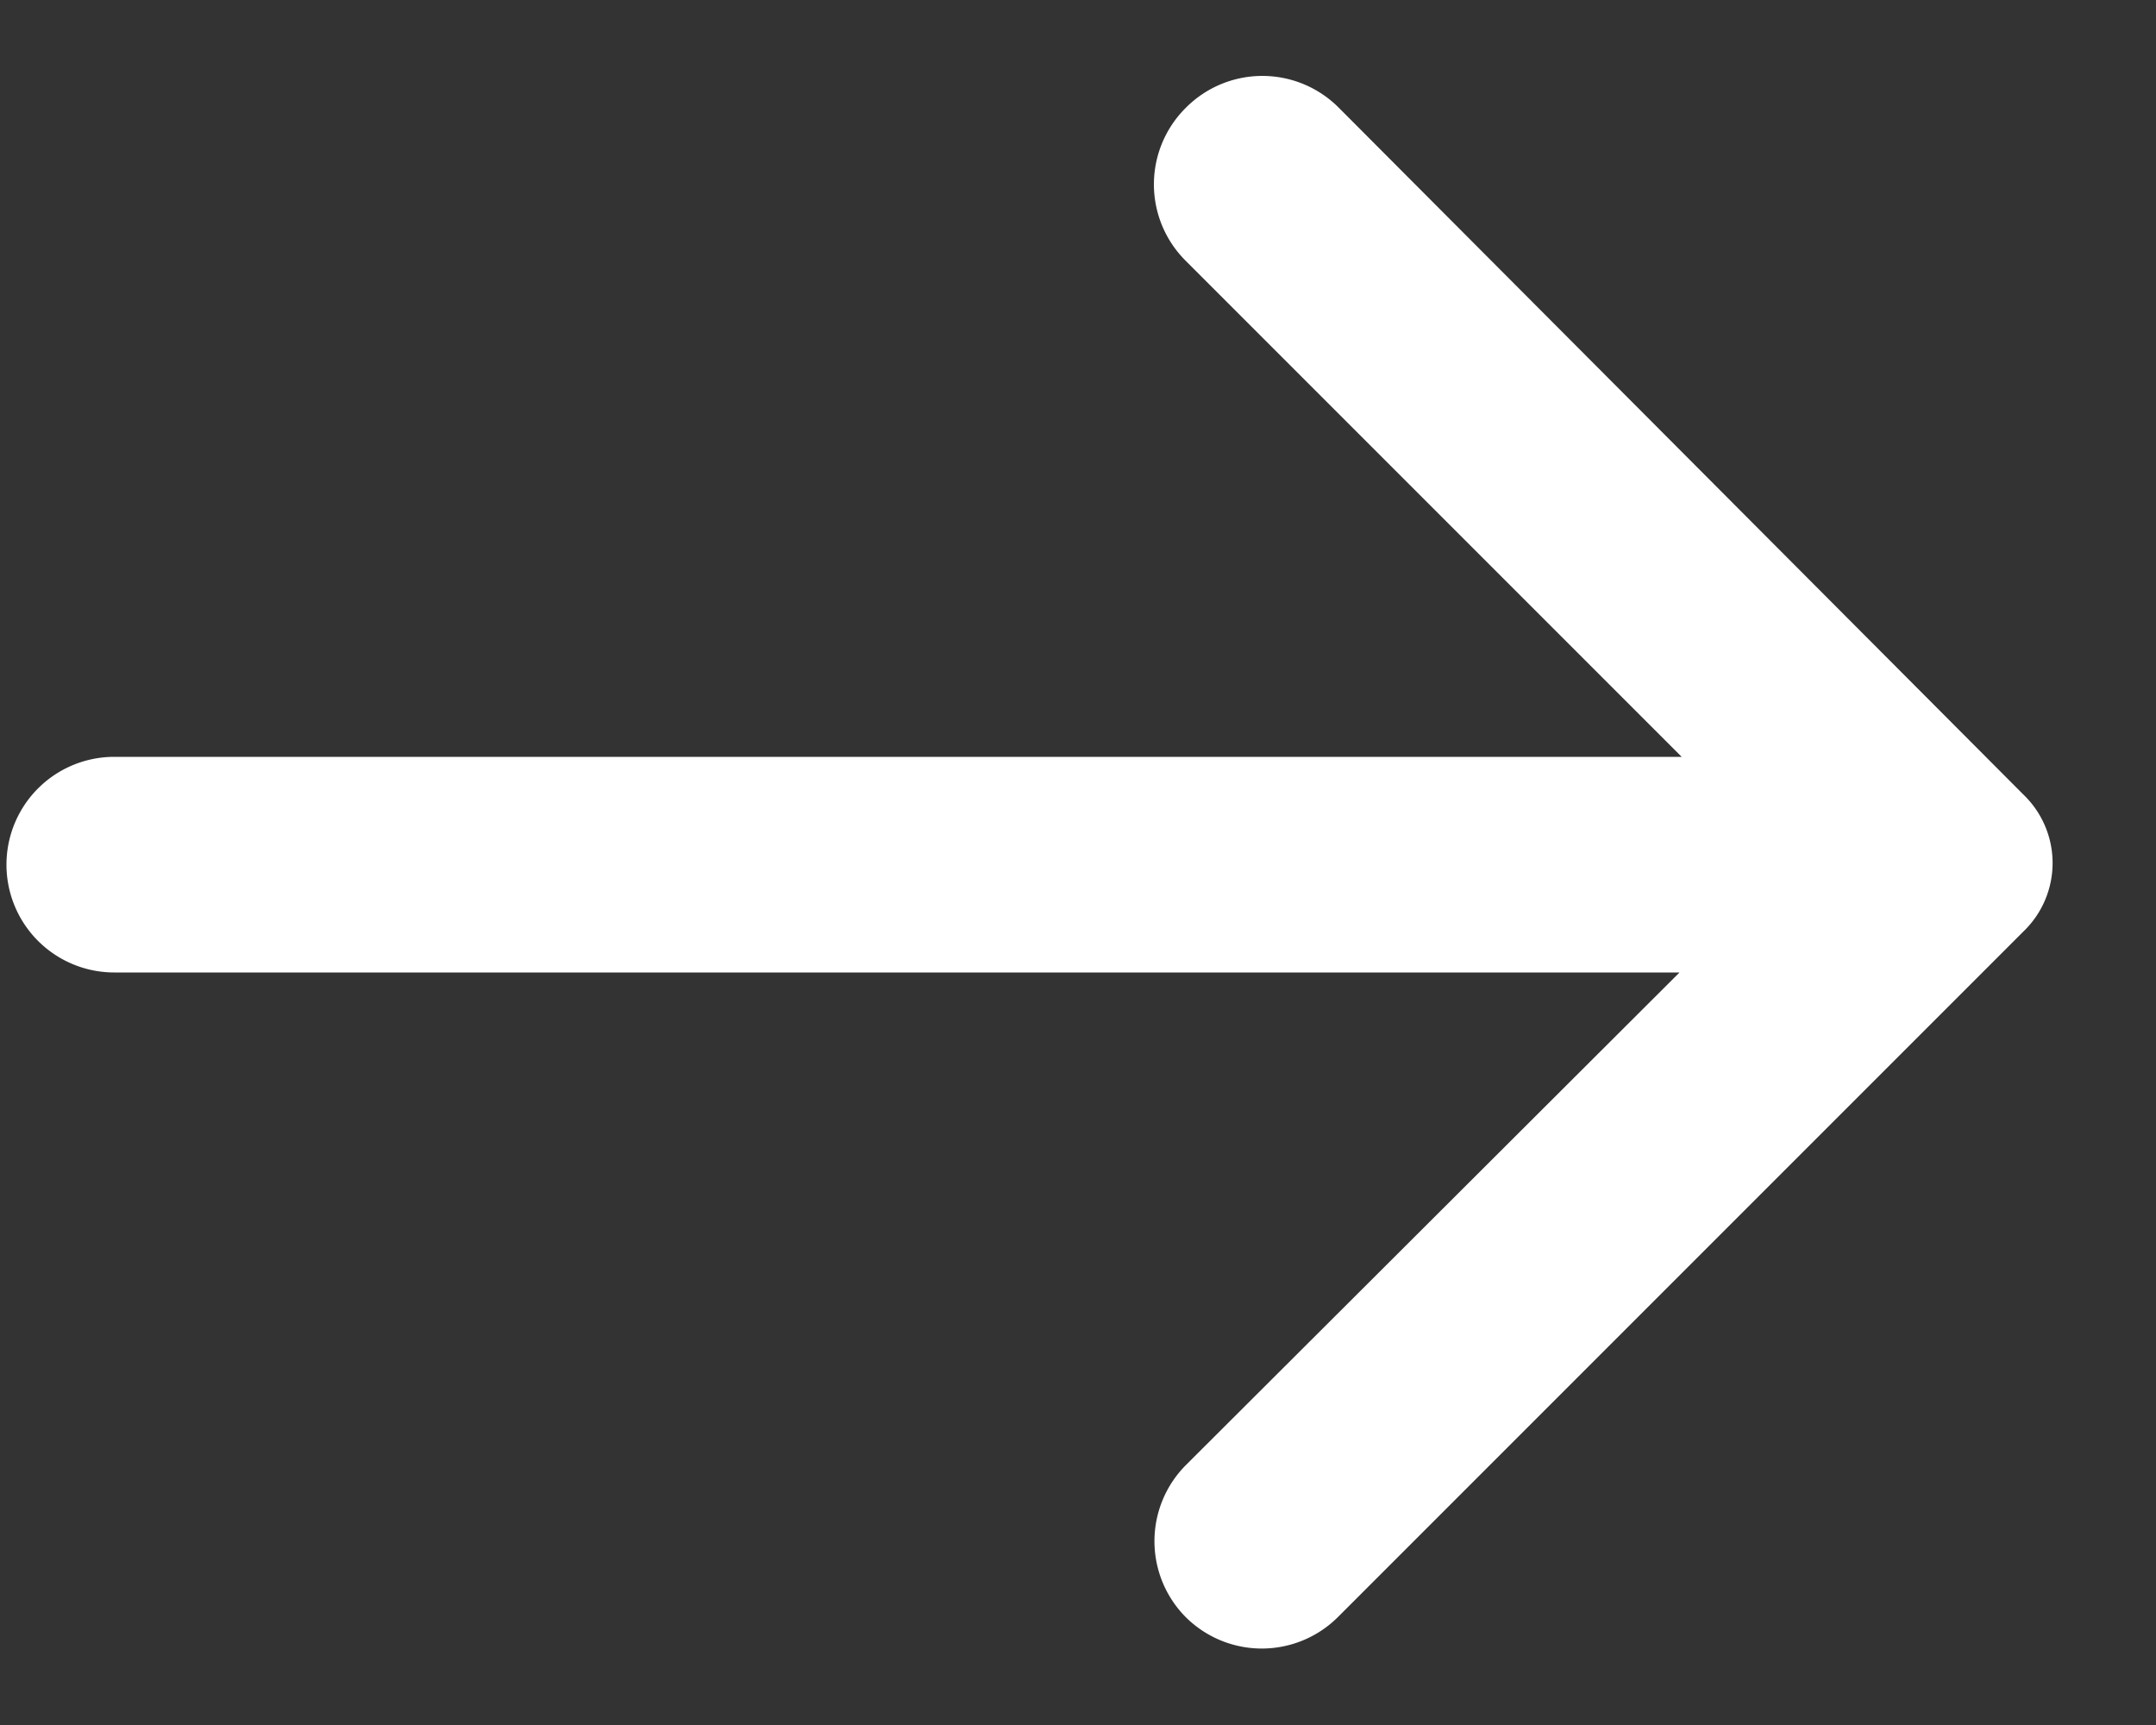 <svg width="20" height="16" fill="none" xmlns="http://www.w3.org/2000/svg"><rect width="100%" height="100%" fill="#333333" stroke="none"/><path d="M11 1a1 1 0 000 1.42l4.6 4.6H1.06a1 1 0 000 2h14.52L11 13.59A1 1 0 0011 15a1 1 0 001.41 0l6.36-6.36a.88.88 0 000-1.27L12.42 1A1 1 0 0011 1z" fill="#fff"/></svg>